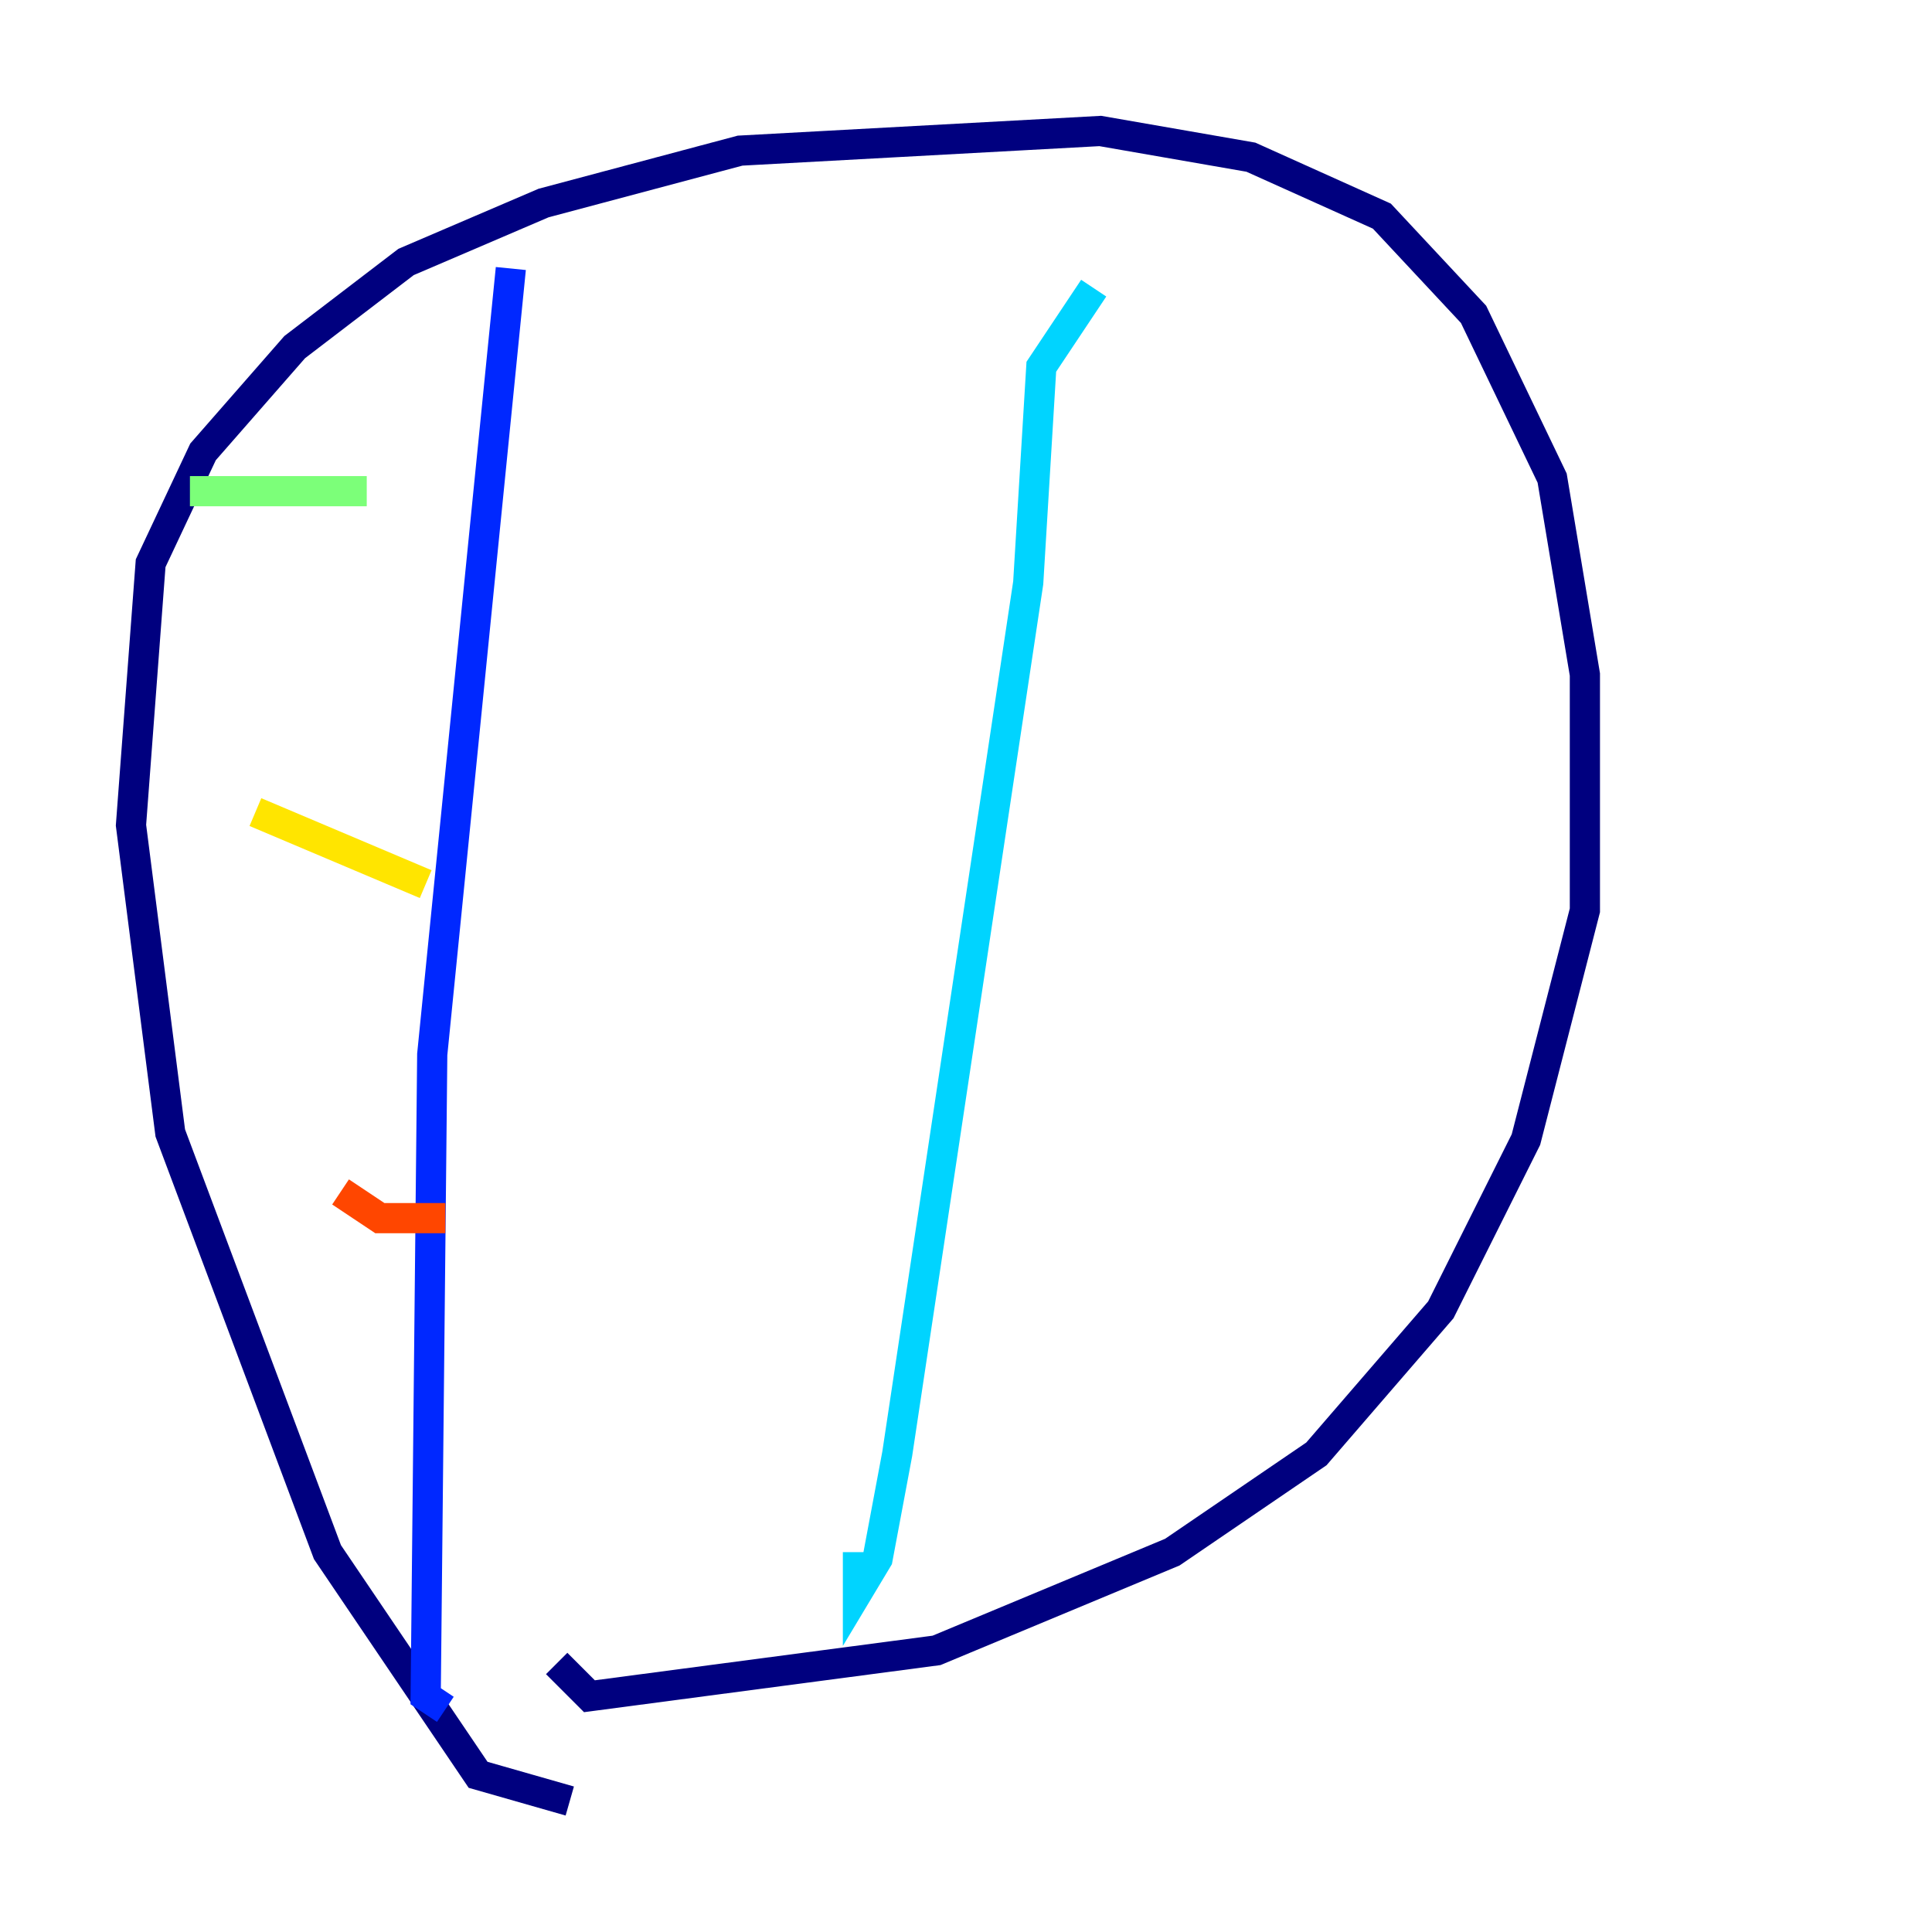 <?xml version="1.0" encoding="utf-8" ?>
<svg baseProfile="tiny" height="128" version="1.2" viewBox="0,0,128,128" width="128" xmlns="http://www.w3.org/2000/svg" xmlns:ev="http://www.w3.org/2001/xml-events" xmlns:xlink="http://www.w3.org/1999/xlink"><defs /><polyline fill="none" points="37.749,119.322 31.675,117.586 21.695,102.834 11.281,75.064 8.678,54.671 9.98,37.315 13.451,29.939 19.525,22.997 26.902,17.356 36.014,13.451 49.031,9.98 72.895,8.678 82.875,10.414 91.552,14.319 97.627,20.827 102.834,31.675 105.003,44.691 105.003,60.312 101.098,75.498 95.458,86.78 87.214,96.325 77.668,102.834 62.047,109.342 39.051,112.38 36.881,110.21" stroke="#00007f" stroke-width="2" /><polyline fill="none" points="33.844,17.79 28.637,69.858 28.203,112.38 29.505,113.248" stroke="#0028ff" stroke-width="2" /><polyline fill="none" points="72.461,19.091 68.99,24.298 68.122,38.617 59.444,96.325 58.142,103.268 56.841,105.437 56.841,102.834" stroke="#00d4ff" stroke-width="2" /><polyline fill="none" points="12.583,32.542 24.298,32.542" stroke="#7cff79" stroke-width="2" /><polyline fill="none" points="16.922,53.803 28.203,58.576" stroke="#ffe500" stroke-width="2" /><polyline fill="none" points="22.563,78.969 25.166,80.705 29.505,80.705" stroke="#ff4600" stroke-width="2" /><polyline fill="none" points="27.336,97.193 27.336,97.193" stroke="#7f0000" stroke-width="2" /></svg>